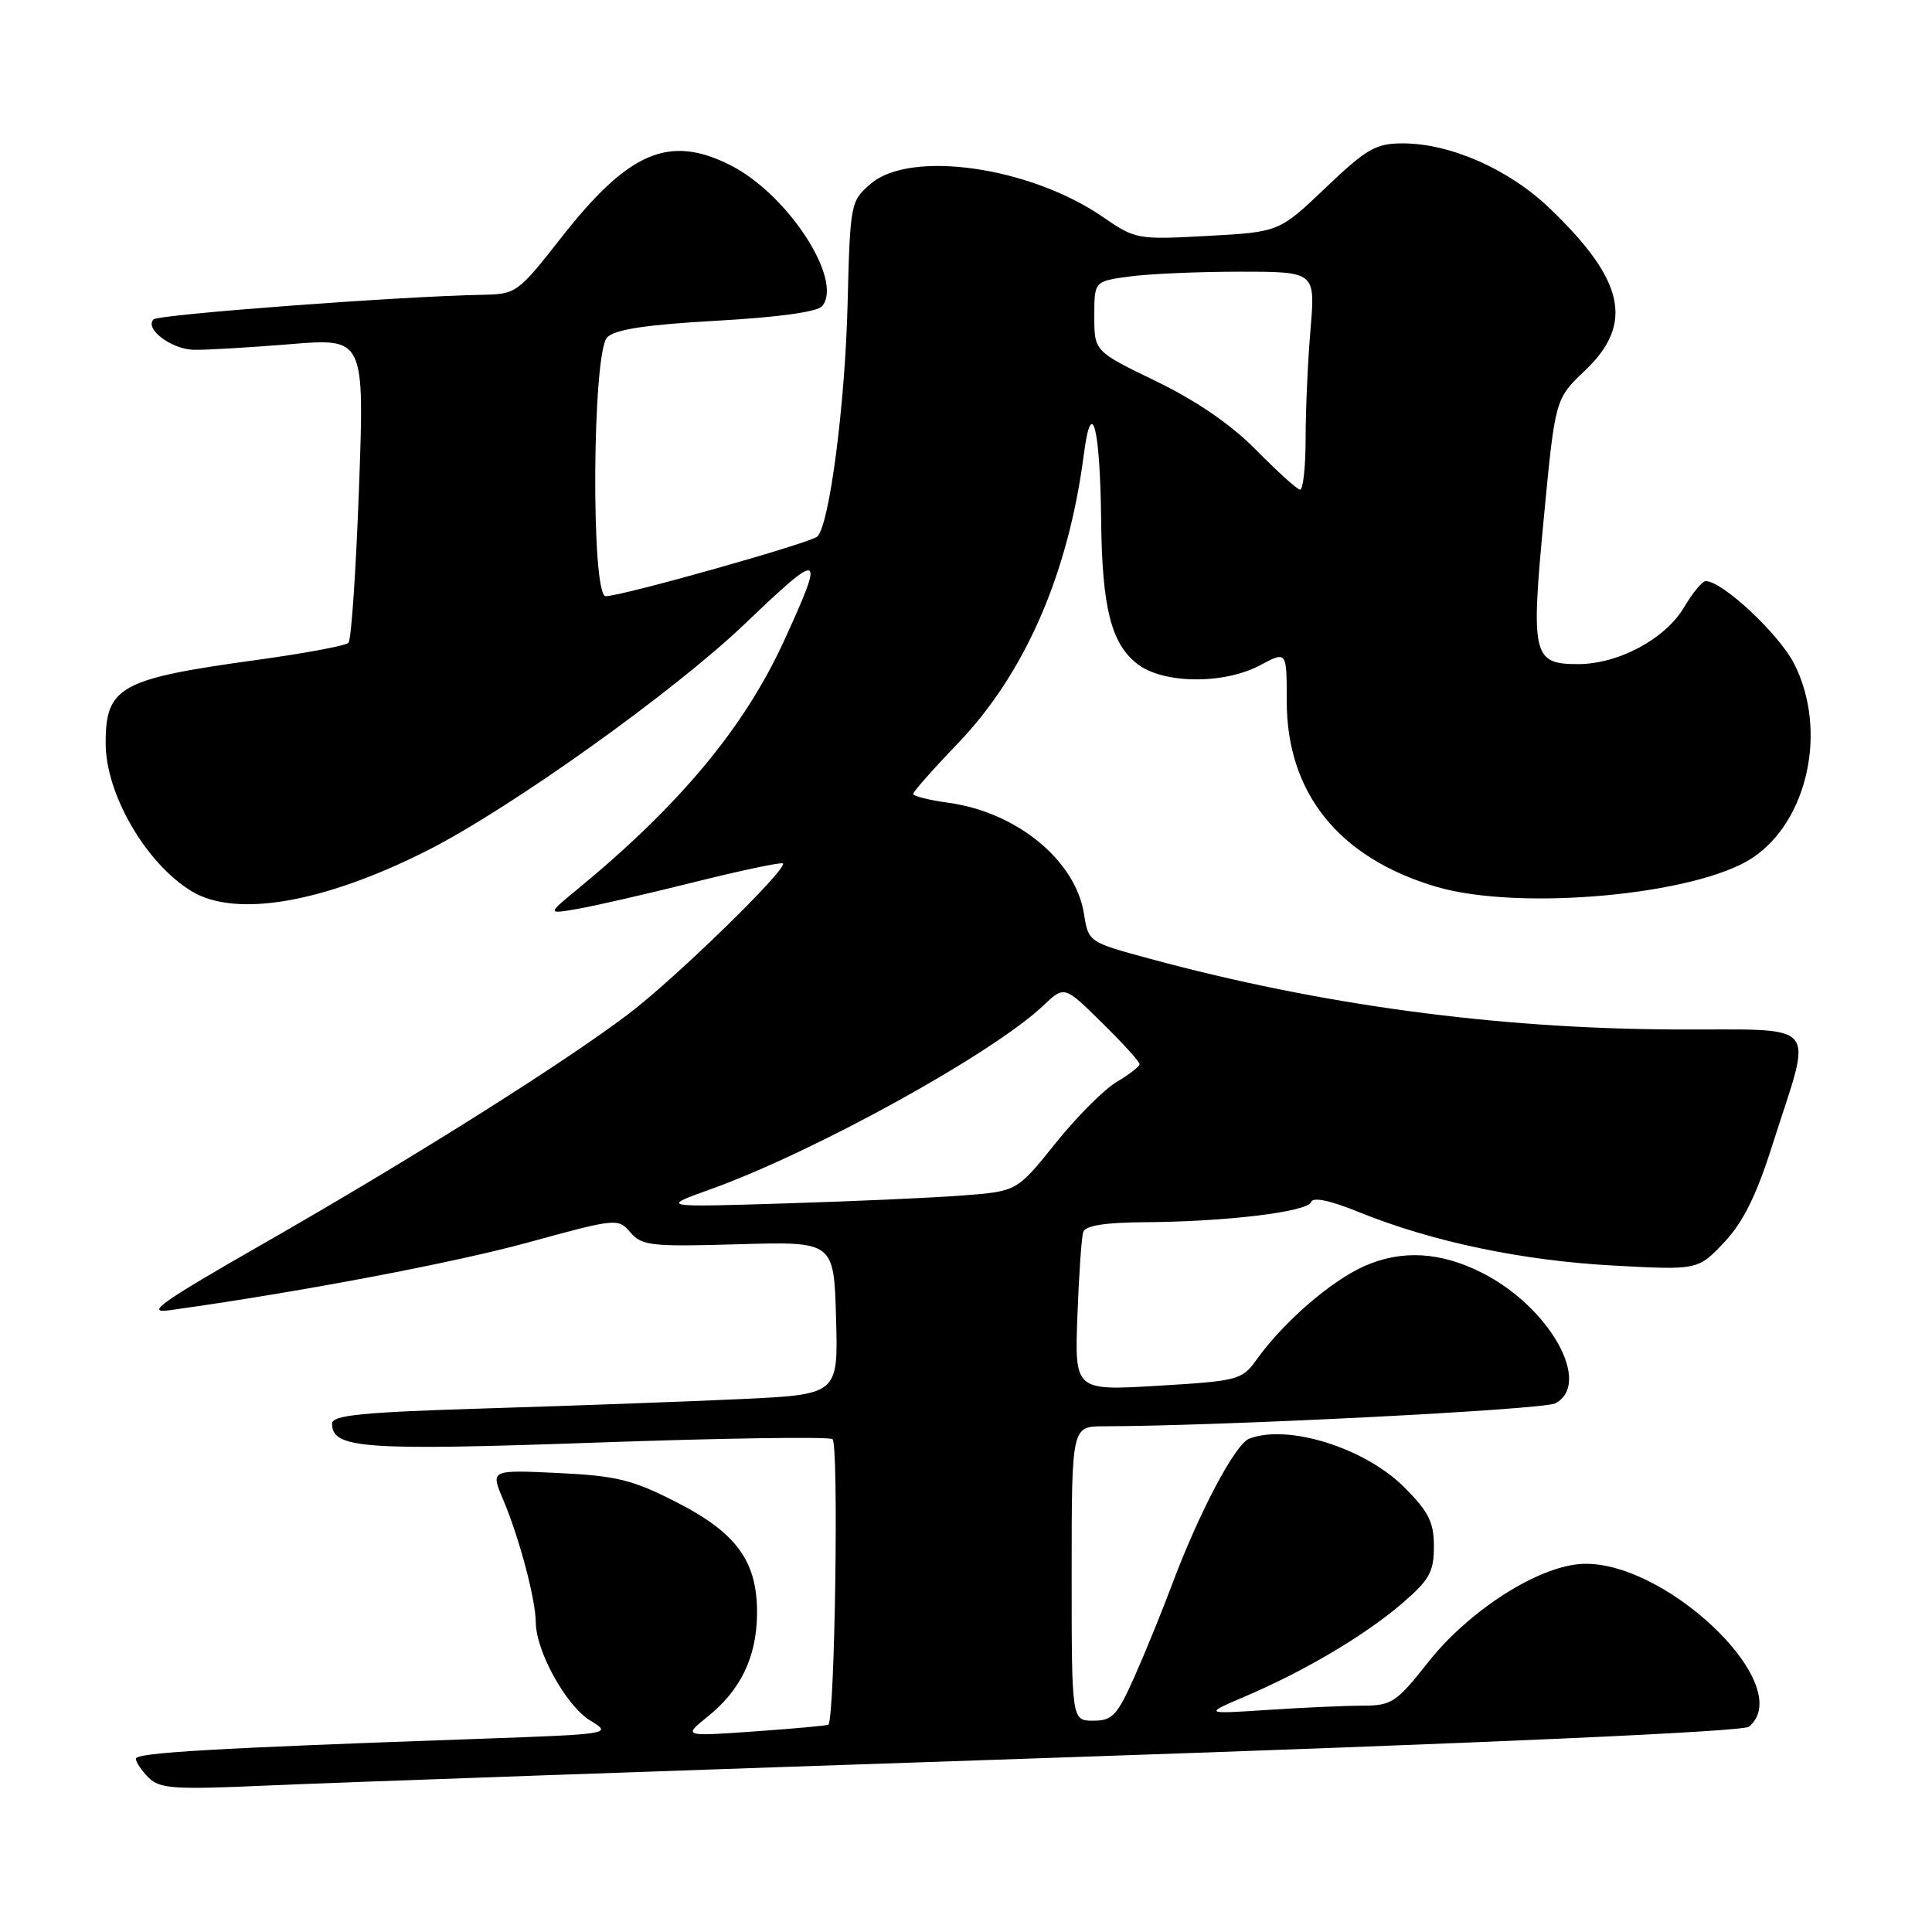 <?xml version="1.0" encoding="UTF-8" standalone="no"?>
<!DOCTYPE svg PUBLIC "-//W3C//DTD SVG 1.1//EN" "http://www.w3.org/Graphics/SVG/1.1/DTD/svg11.dtd" >
<svg xmlns="http://www.w3.org/2000/svg" xmlns:xlink="http://www.w3.org/1999/xlink" version="1.1" viewBox="0 0 256 256">
 <g >
 <path fill="currentColor"
d=" M 139.99 232.90 C 196.77 230.98 230.96 229.45 231.74 228.80 C 238.39 223.28 219.77 205.83 208.80 207.30 C 202.91 208.09 194.38 213.74 189.24 220.25 C 185.04 225.57 184.40 226.00 180.60 226.01 C 178.35 226.01 172.68 226.26 168.00 226.57 C 159.50 227.13 159.50 227.13 165.02 224.77 C 172.91 221.40 180.84 216.70 185.75 212.49 C 189.41 209.35 190.00 208.30 190.00 204.92 C 190.00 201.69 189.31 200.31 186.06 197.06 C 180.85 191.85 170.66 188.66 165.53 190.63 C 163.67 191.34 158.88 200.40 155.29 209.99 C 153.95 213.57 151.70 219.09 150.29 222.25 C 148.03 227.31 147.39 228.00 144.86 228.00 C 142.00 228.00 142.00 228.00 142.00 208.50 C 142.00 189.00 142.00 189.00 146.25 188.99 C 161.93 188.96 204.52 186.79 206.09 185.95 C 211.03 183.31 205.32 173.16 196.35 168.64 C 190.85 165.87 185.75 165.58 180.82 167.75 C 176.33 169.74 170.02 175.22 166.45 180.23 C 164.59 182.84 164.00 182.99 153.45 183.62 C 142.40 184.28 142.40 184.28 142.76 174.39 C 142.96 168.95 143.31 163.94 143.53 163.25 C 143.81 162.40 146.41 161.98 151.72 161.95 C 162.54 161.88 173.31 160.57 173.74 159.27 C 173.97 158.58 176.27 159.06 180.09 160.62 C 189.71 164.52 201.67 167.04 213.74 167.69 C 224.98 168.30 224.98 168.30 228.46 164.62 C 230.98 161.94 232.73 158.42 234.85 151.72 C 240.21 134.84 241.65 136.51 221.77 136.41 C 198.13 136.29 174.96 133.16 152.37 127.04 C 144.24 124.84 144.23 124.84 143.63 121.07 C 142.49 113.98 134.71 107.61 125.67 106.37 C 123.10 106.02 121.00 105.49 121.00 105.20 C 121.00 104.91 123.64 101.92 126.88 98.55 C 135.79 89.27 141.54 76.10 143.60 60.30 C 144.64 52.25 145.77 56.48 145.91 69.00 C 146.03 80.49 147.23 85.25 150.67 87.95 C 154.08 90.64 162.18 90.72 167.01 88.13 C 170.50 86.26 170.50 86.26 170.50 92.91 C 170.50 105.09 177.40 113.67 190.28 117.49 C 201.27 120.75 224.77 118.61 232.21 113.67 C 239.58 108.77 242.18 96.73 237.75 87.98 C 235.76 84.04 228.24 77.00 226.02 77.00 C 225.57 77.00 224.28 78.55 223.16 80.45 C 220.68 84.66 214.45 88.00 209.08 88.00 C 203.09 88.00 202.83 86.84 204.57 68.56 C 206.07 52.85 206.07 52.85 210.04 49.08 C 216.54 42.89 215.28 37.13 205.34 27.60 C 199.95 22.43 192.18 19.00 185.88 19.00 C 182.30 19.00 181.10 19.69 175.66 24.87 C 169.50 30.74 169.50 30.74 160.02 31.26 C 150.71 31.77 150.45 31.72 146.12 28.74 C 136.46 22.09 120.63 19.83 115.38 24.35 C 112.70 26.65 112.65 26.91 112.31 40.30 C 111.98 53.60 109.91 69.50 108.31 71.09 C 107.45 71.93 82.41 79.00 80.26 79.00 C 78.29 79.00 78.47 46.67 80.46 44.69 C 81.50 43.65 85.64 43.02 94.93 42.50 C 103.04 42.05 108.31 41.33 108.94 40.57 C 111.79 37.14 104.43 25.79 96.86 21.93 C 88.70 17.77 83.33 20.05 74.36 31.50 C 68.66 38.78 68.38 38.98 64.00 39.06 C 53.19 39.25 21.01 41.66 20.35 42.32 C 19.11 43.56 22.70 46.28 25.68 46.35 C 27.23 46.39 32.95 46.05 38.40 45.61 C 48.29 44.79 48.29 44.79 47.57 64.65 C 47.17 75.57 46.55 84.81 46.17 85.18 C 45.80 85.56 40.33 86.58 34.00 87.45 C 15.90 89.94 14.00 90.99 14.00 98.47 C 14.00 105.22 19.32 114.39 25.37 118.08 C 31.23 121.66 42.93 119.63 56.69 112.66 C 67.67 107.09 89.27 91.67 98.68 82.68 C 109.01 72.81 109.36 72.95 103.90 84.89 C 98.63 96.39 90.11 106.64 76.50 117.84 C 72.50 121.13 72.50 121.13 76.50 120.44 C 78.70 120.06 85.65 118.47 91.94 116.90 C 98.23 115.33 103.54 114.21 103.74 114.41 C 104.42 115.09 89.52 129.62 83.30 134.34 C 74.65 140.90 54.50 153.58 35.00 164.73 C 21.24 172.61 19.16 174.08 22.50 173.61 C 39.51 171.24 59.87 167.39 69.91 164.65 C 81.68 161.42 81.90 161.40 83.53 163.30 C 85.04 165.07 86.31 165.21 97.84 164.87 C 110.50 164.50 110.50 164.50 110.78 174.64 C 111.07 184.77 111.07 184.77 98.28 185.38 C 91.25 185.71 76.16 186.26 64.75 186.61 C 47.94 187.12 44.00 187.51 44.00 188.64 C 44.00 191.94 48.15 192.24 79.04 191.15 C 95.69 190.56 109.76 190.35 110.31 190.69 C 111.16 191.22 110.63 227.81 109.76 228.53 C 109.62 228.65 105.22 229.05 100.00 229.42 C 90.50 230.09 90.50 230.09 93.77 227.46 C 98.13 223.95 100.22 219.63 100.31 213.99 C 100.41 206.97 97.69 203.16 89.66 199.06 C 83.82 196.07 81.73 195.56 73.96 195.18 C 65.00 194.76 65.00 194.76 66.64 198.63 C 68.80 203.73 70.97 211.89 70.99 214.93 C 71.01 218.81 75.01 226.03 78.22 227.99 C 81.14 229.76 81.02 229.78 63.33 230.41 C 28.30 231.64 18.00 232.24 18.00 233.04 C 18.00 233.49 18.76 234.61 19.68 235.54 C 21.17 237.02 23.04 237.15 35.43 236.59 C 43.17 236.24 90.22 234.58 139.99 232.90 Z  M 94.13 157.59 C 107.90 152.65 131.57 139.59 138.26 133.23 C 141.03 130.60 141.03 130.60 146.01 135.51 C 148.76 138.21 151.00 140.68 151.00 141.00 C 151.00 141.31 149.64 142.37 147.97 143.36 C 146.30 144.34 142.65 148.01 139.85 151.50 C 134.76 157.85 134.76 157.85 127.63 158.40 C 123.71 158.71 113.08 159.18 104.00 159.46 C 87.50 159.97 87.50 159.97 94.13 157.59 Z  M 166.45 59.63 C 163.14 56.27 158.57 53.13 153.20 50.52 C 145.00 46.55 145.00 46.55 145.00 41.91 C 145.00 37.27 145.00 37.27 149.64 36.64 C 152.19 36.29 158.78 36.00 164.29 36.00 C 174.29 36.00 174.29 36.00 173.65 43.65 C 173.29 47.86 173.00 54.38 173.00 58.15 C 173.00 61.92 172.66 64.95 172.25 64.88 C 171.84 64.82 169.23 62.46 166.45 59.63 Z "/>
</g>
</svg>